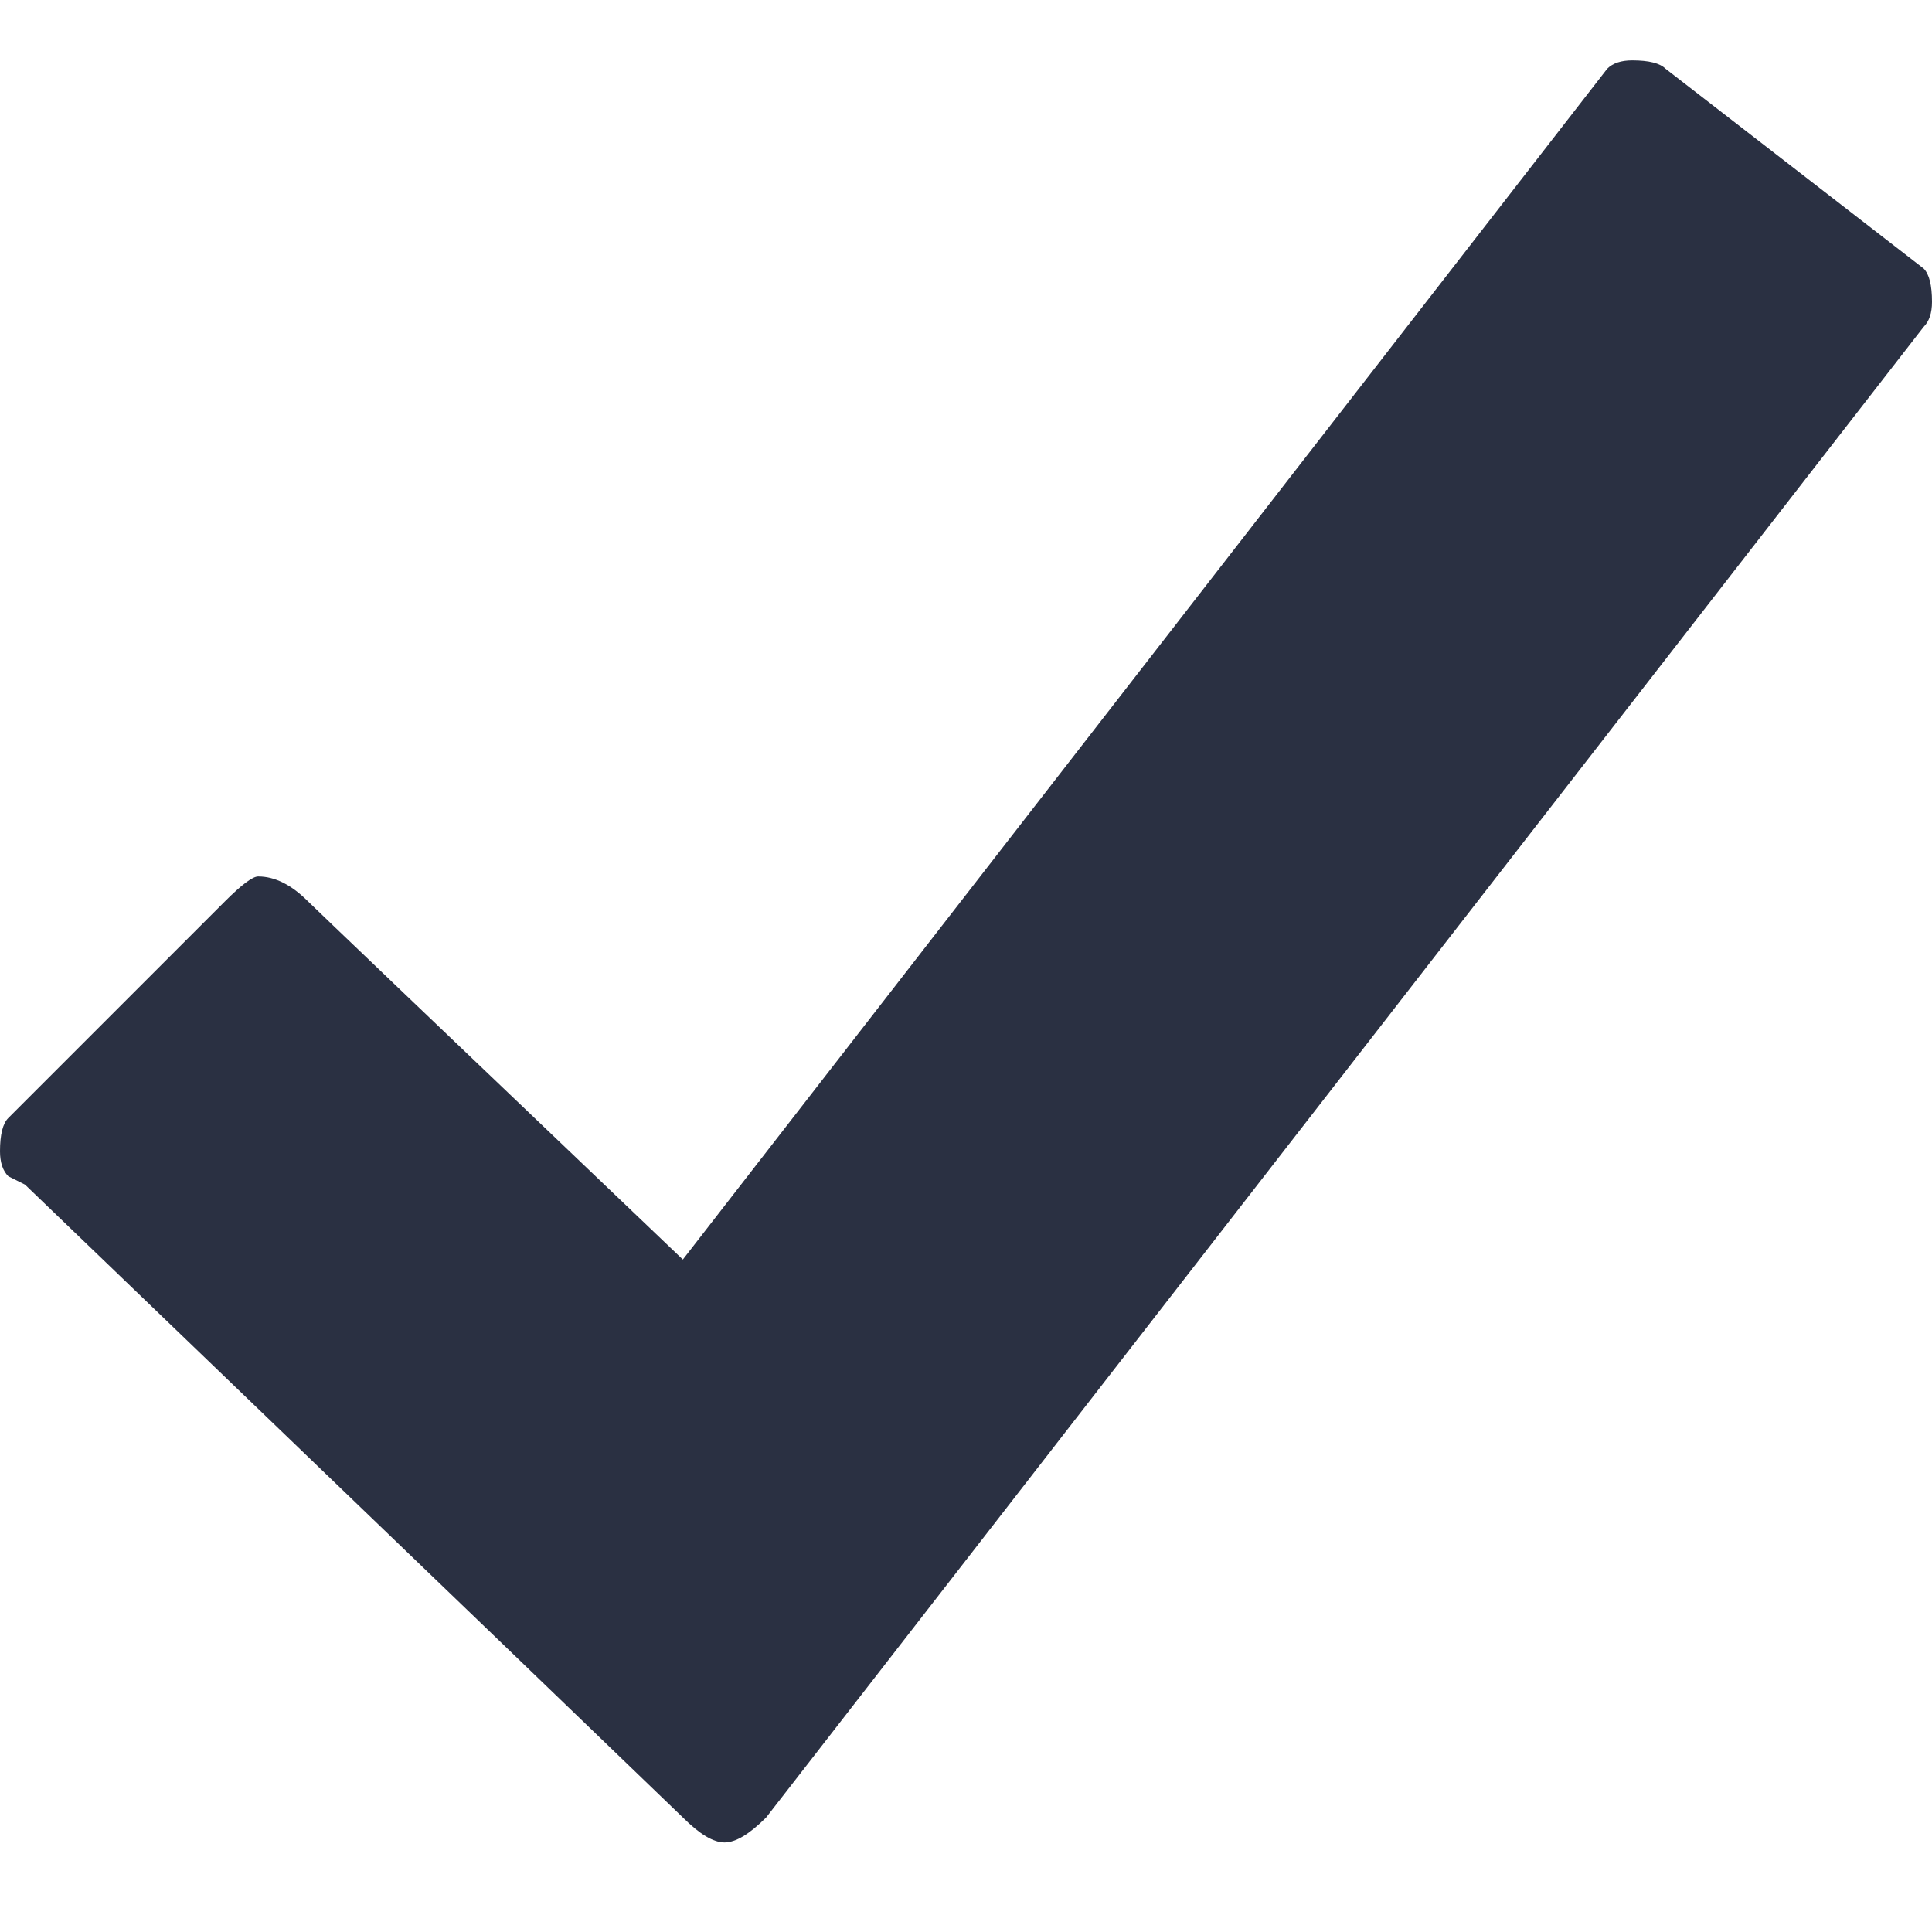 <svg xmlns="http://www.w3.org/2000/svg" xmlns:xlink="http://www.w3.org/1999/xlink" width="32" height="32" viewBox="0 0 32 32">
  <defs>
    <path id="check-a" d="M31.862,5.414 C31.954,5.322 32,5.184 32,5 C32,4.724 31.954,4.54 31.862,4.448 L27.586,1.138 C27.494,1.046 27.31,1 27.034,1 C26.851,1 26.713,1.046 26.621,1.138 L11.31,20.862 C7.264,17 5.195,15.023 5.103,14.931 C4.828,14.655 4.552,14.517 4.276,14.517 C4.184,14.517 4,14.655 3.724,14.931 L0.138,18.517 C0.046,18.609 0,18.793 0,19.069 C0,19.253 0.046,19.391 0.138,19.483 L0.414,19.621 C7.586,26.517 11.218,30.011 11.31,30.103 C11.586,30.379 11.816,30.517 12,30.517 C12.184,30.517 12.414,30.379 12.69,30.103 L31.862,5.414 Z"/>
  </defs>
  <g fill="none" fill-rule="evenodd">
    <use fill="#2A3042" xlink:href="#check-a"/>
  </g>
</svg>
